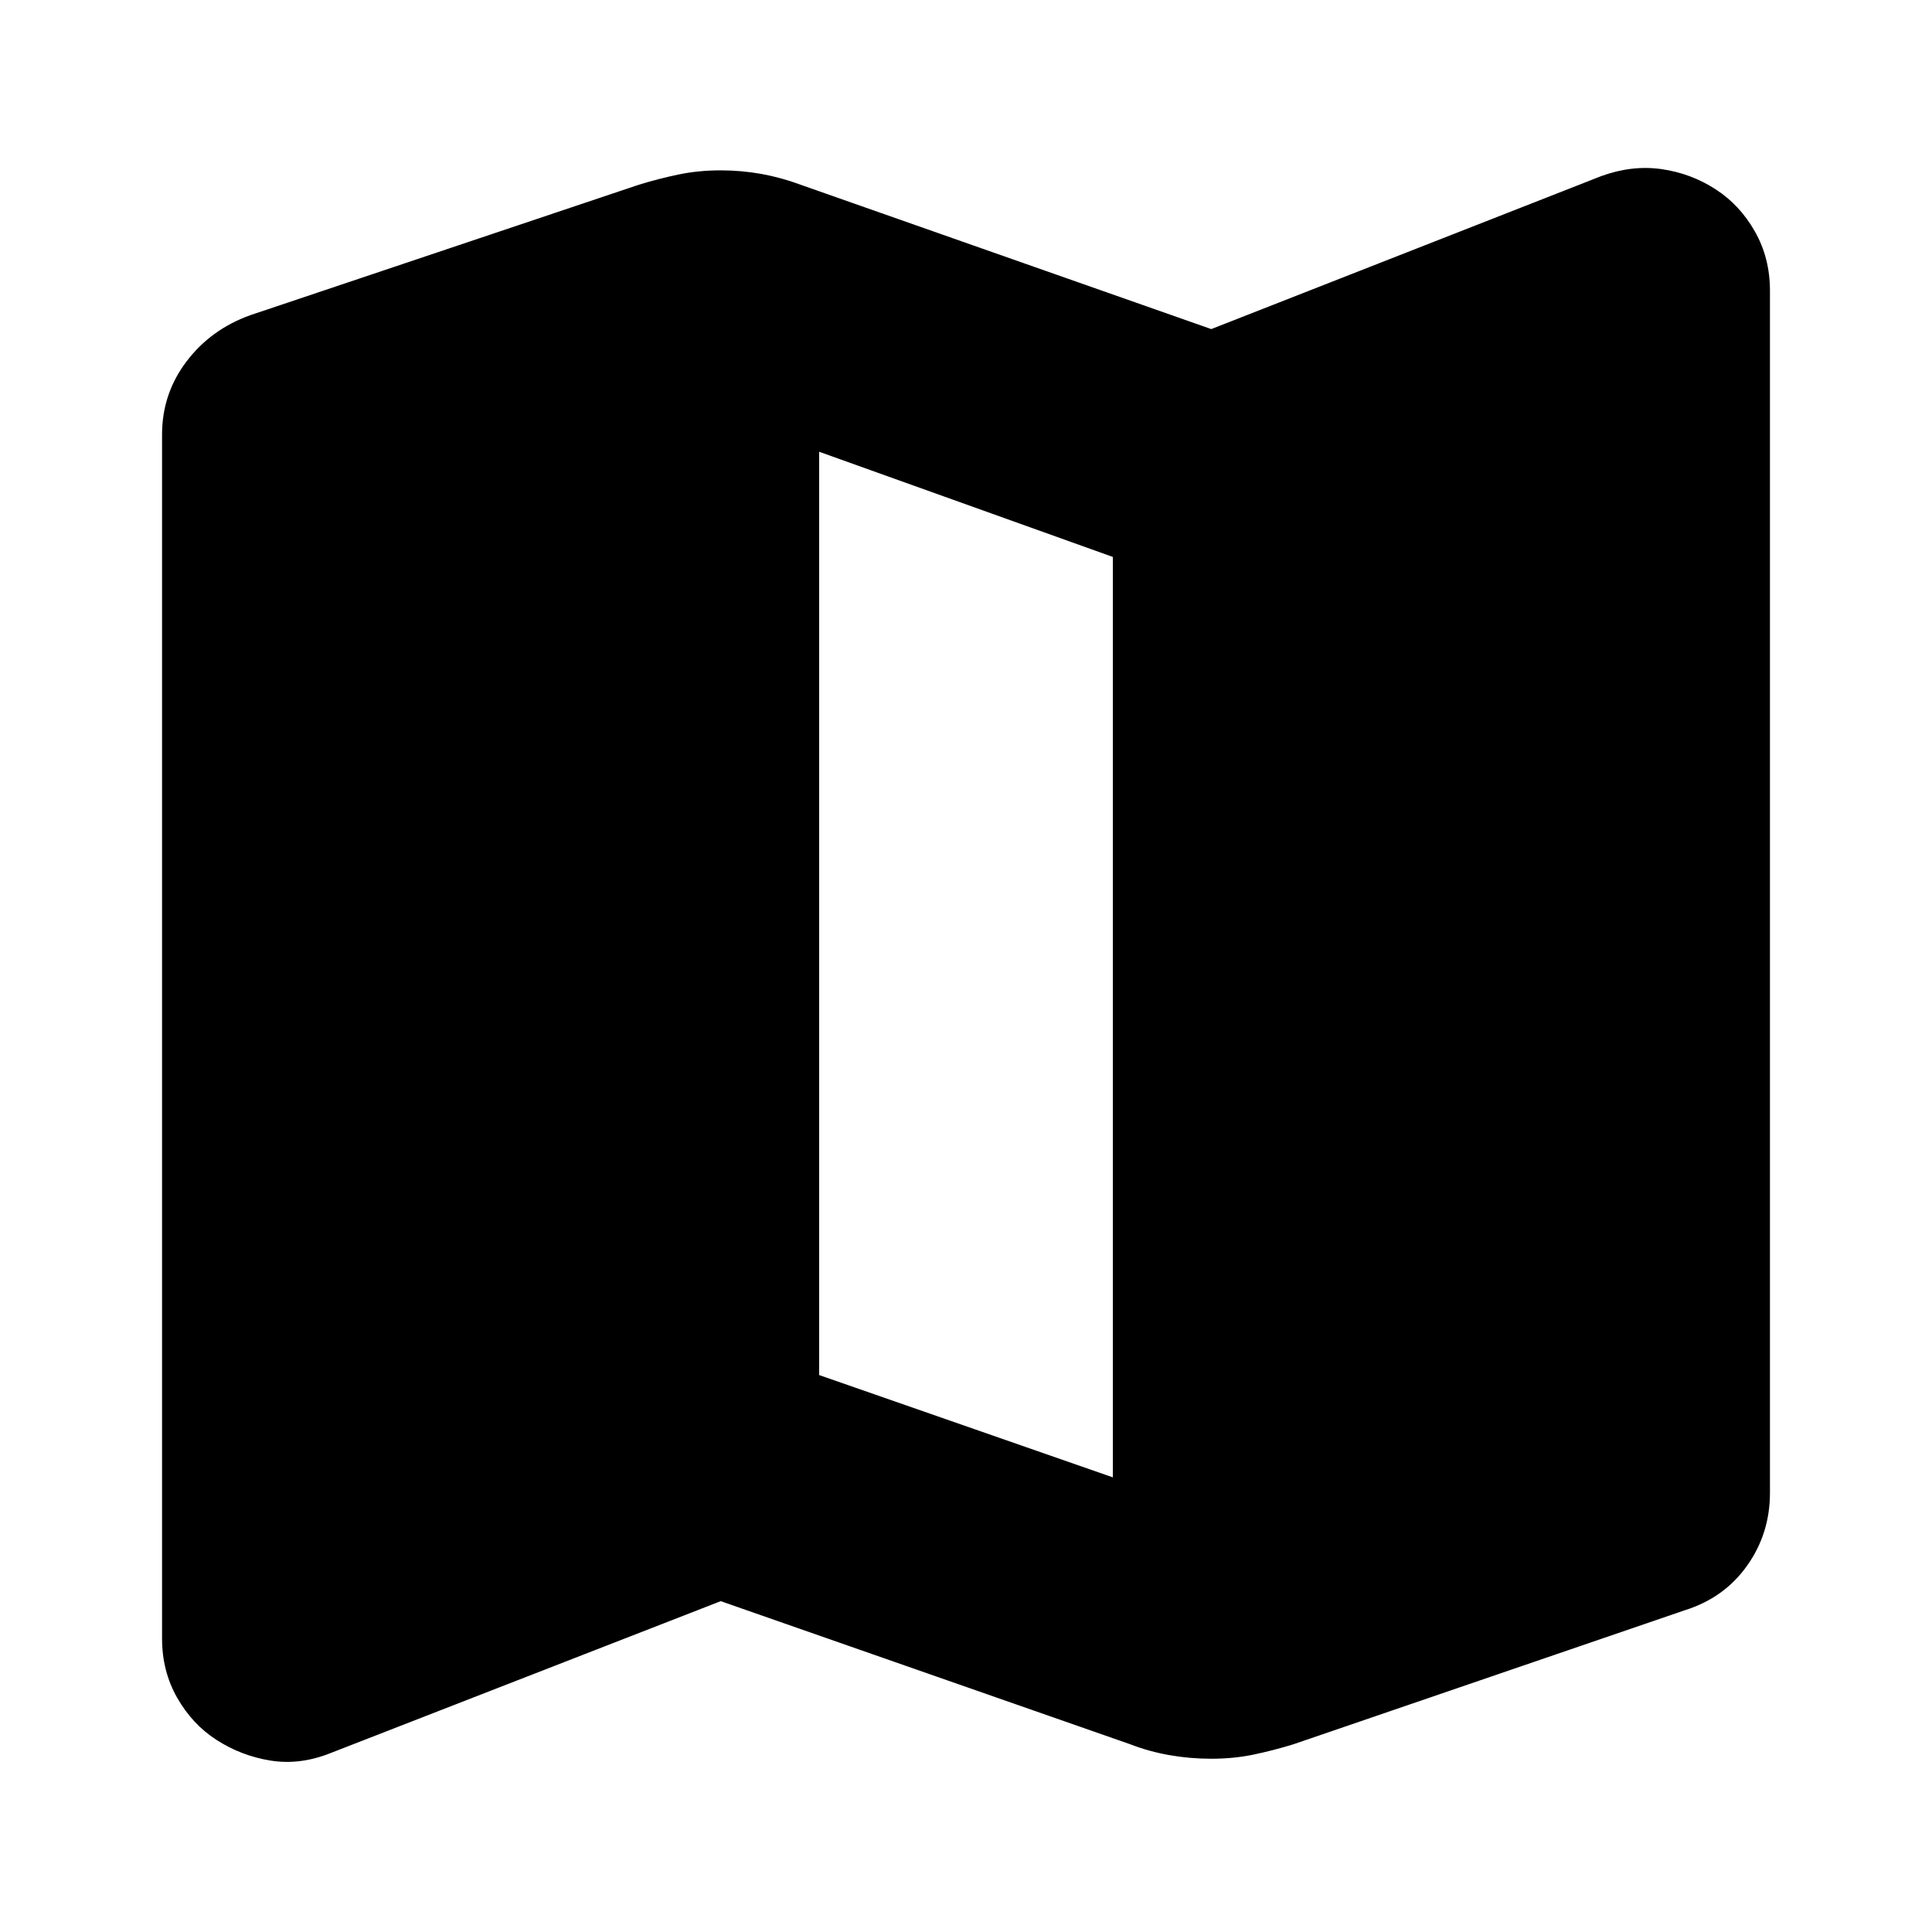 <svg xmlns="http://www.w3.org/2000/svg" height="24" viewBox="0 -960 960 960" width="24"><path d="m561.78-93.22-203.65-71.17-193.74 75.43q-15.26 6.13-29.9 3.79-14.65-2.35-27.01-10.35-11.96-7.72-19.46-20.91-7.5-13.18-7.5-29.44v-598.2q0-20.23 12.11-36.26 12.11-16.02 31.81-23.08l193.04-64.81q9.77-3 19.65-5.06 9.88-2.07 21-2.07 10.28 0 20.2 1.78 9.91 1.79 19.45 5.35l204.09 71.74 193.74-76q15.26-5.56 29.9-3.5 14.65 2.06 27.01 10.07 11.96 7.72 19.46 20.9t7.5 29.44v597.38q0 20.19-11.39 36.21t-31.05 22.15L642.52-93.22q-9.77 3-19.65 5.07-9.88 2.06-21 2.06-10.55 0-20.72-1.78-10.16-1.78-19.37-5.35Zm-8.82-132.69v-457.35l-145.92-52.26v458.78l145.92 50.83Z"/></svg>